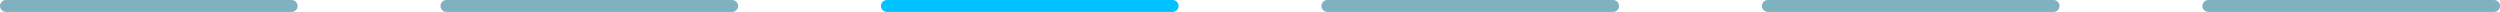 <svg width="210" height="1" viewBox="0 0 210 1" fill="none" xmlns="http://www.w3.org/2000/svg">
<line x1="0.5" y1="0.5" x2="24.5" y2="0.5" stroke="#80B1C0" stroke-linecap="round"/>
<line x1="37.5" y1="0.5" x2="61.5" y2="0.5" stroke="#80B1C0" stroke-linecap="round"/>
<line x1="74.5" y1="0.5" x2="98.5" y2="0.5" stroke="#00C2FF" stroke-linecap="round"/>
<line x1="111.5" y1="0.5" x2="135.5" y2="0.5" stroke="#80B1C0" stroke-linecap="round"/>
<line x1="148.5" y1="0.5" x2="172.5" y2="0.5" stroke="#80B1C0" stroke-linecap="round"/>
<line x1="185.5" y1="0.5" x2="209.5" y2="0.5" stroke="#80B1C0" stroke-linecap="round"/>
</svg>
